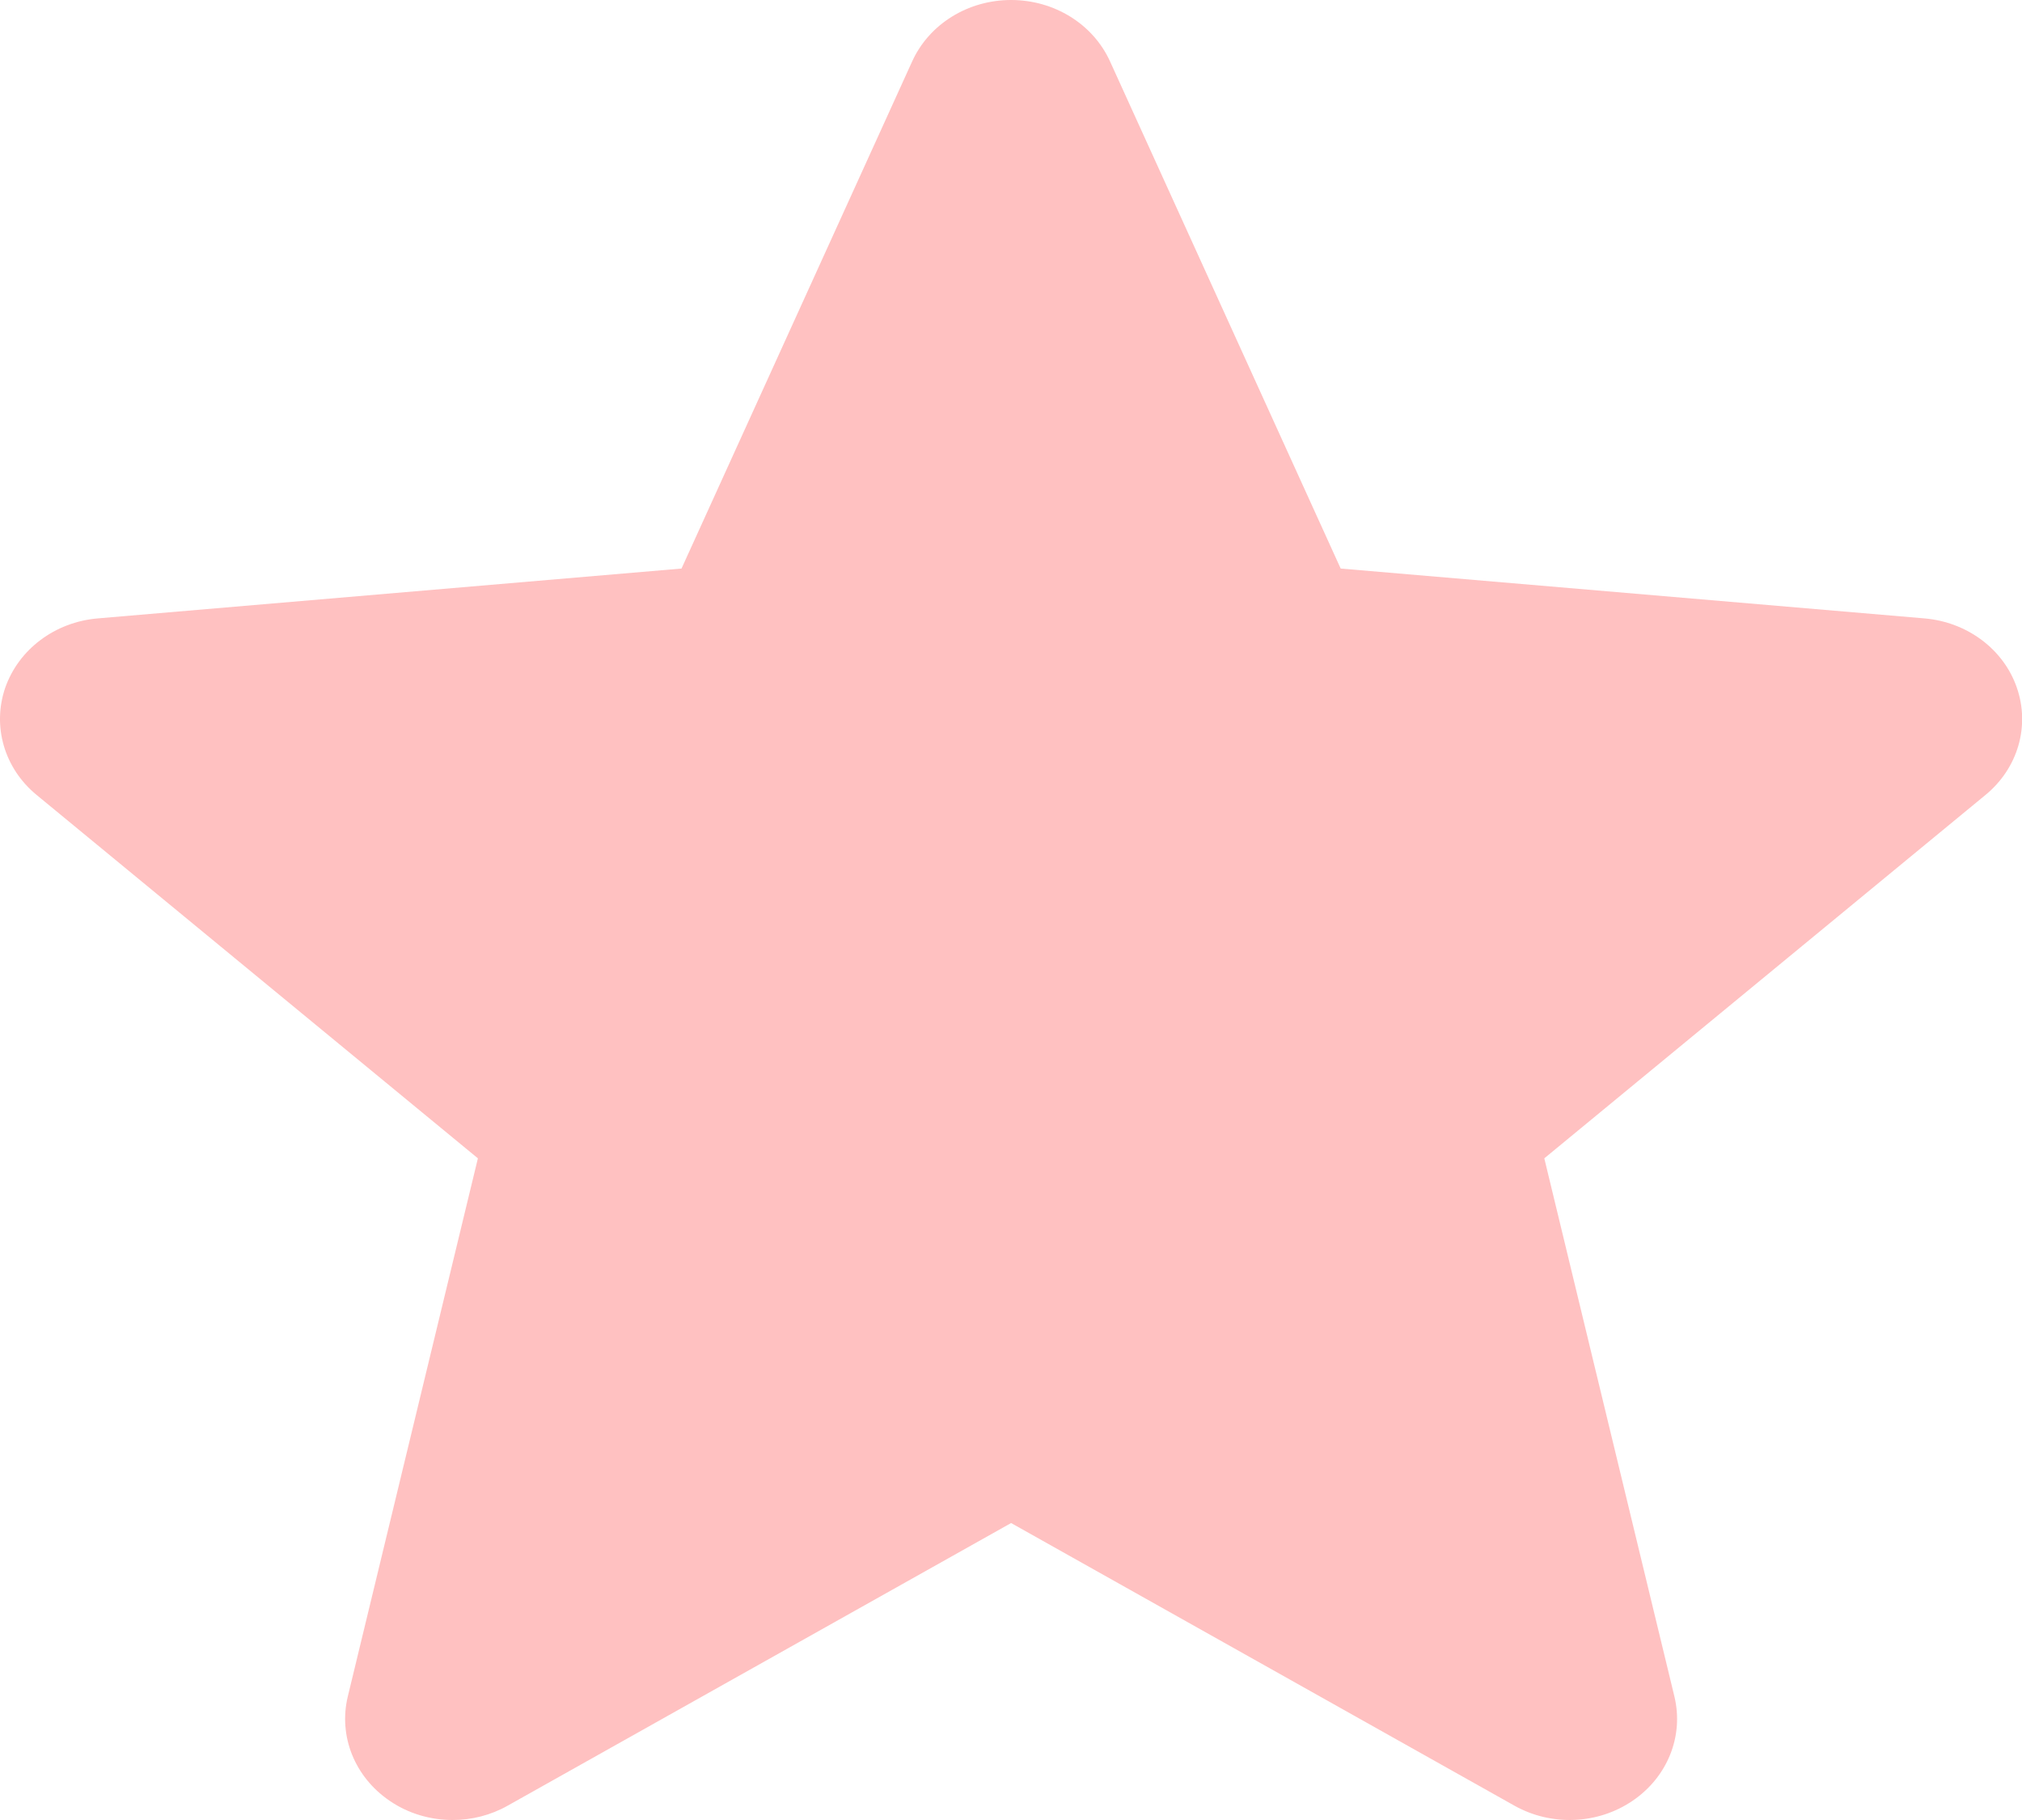 <?xml version="1.0" encoding="UTF-8"?>
<svg width="20px" height="18px" viewBox="0 0 20 18" version="1.1" xmlns="http://www.w3.org/2000/svg" xmlns:xlink="http://www.w3.org/1999/xlink">
    <title>star3</title>
    <g id="Page-1" stroke="none" stroke-width="1" fill="none" fill-rule="evenodd">
        <path d="M19.949,6.801 C19.818,6.421 19.458,6.152 19.035,6.116 L13.261,5.623 L10.979,0.606 C10.811,0.238 10.428,0 10.001,0 C9.574,0 9.191,0.238 9.023,0.606 L6.741,5.623 L0.967,6.116 C0.543,6.152 0.185,6.422 0.052,6.801 C-0.079,7.182 0.042,7.599 0.362,7.862 L4.727,11.456 L3.44,16.779 C3.346,17.17 3.508,17.575 3.854,17.81 C4.039,17.937 4.258,18 4.477,18 C4.665,18 4.854,17.953 5.022,17.858 L10.001,15.063 L14.979,17.858 C15.344,18.063 15.803,18.045 16.148,17.81 C16.494,17.575 16.656,17.17 16.562,16.779 L15.275,11.456 L19.639,7.862 C19.959,7.599 20.081,7.182 19.949,6.801 Z" id="star3" fill="#FFC1C1"></path>
    </g>
</svg>